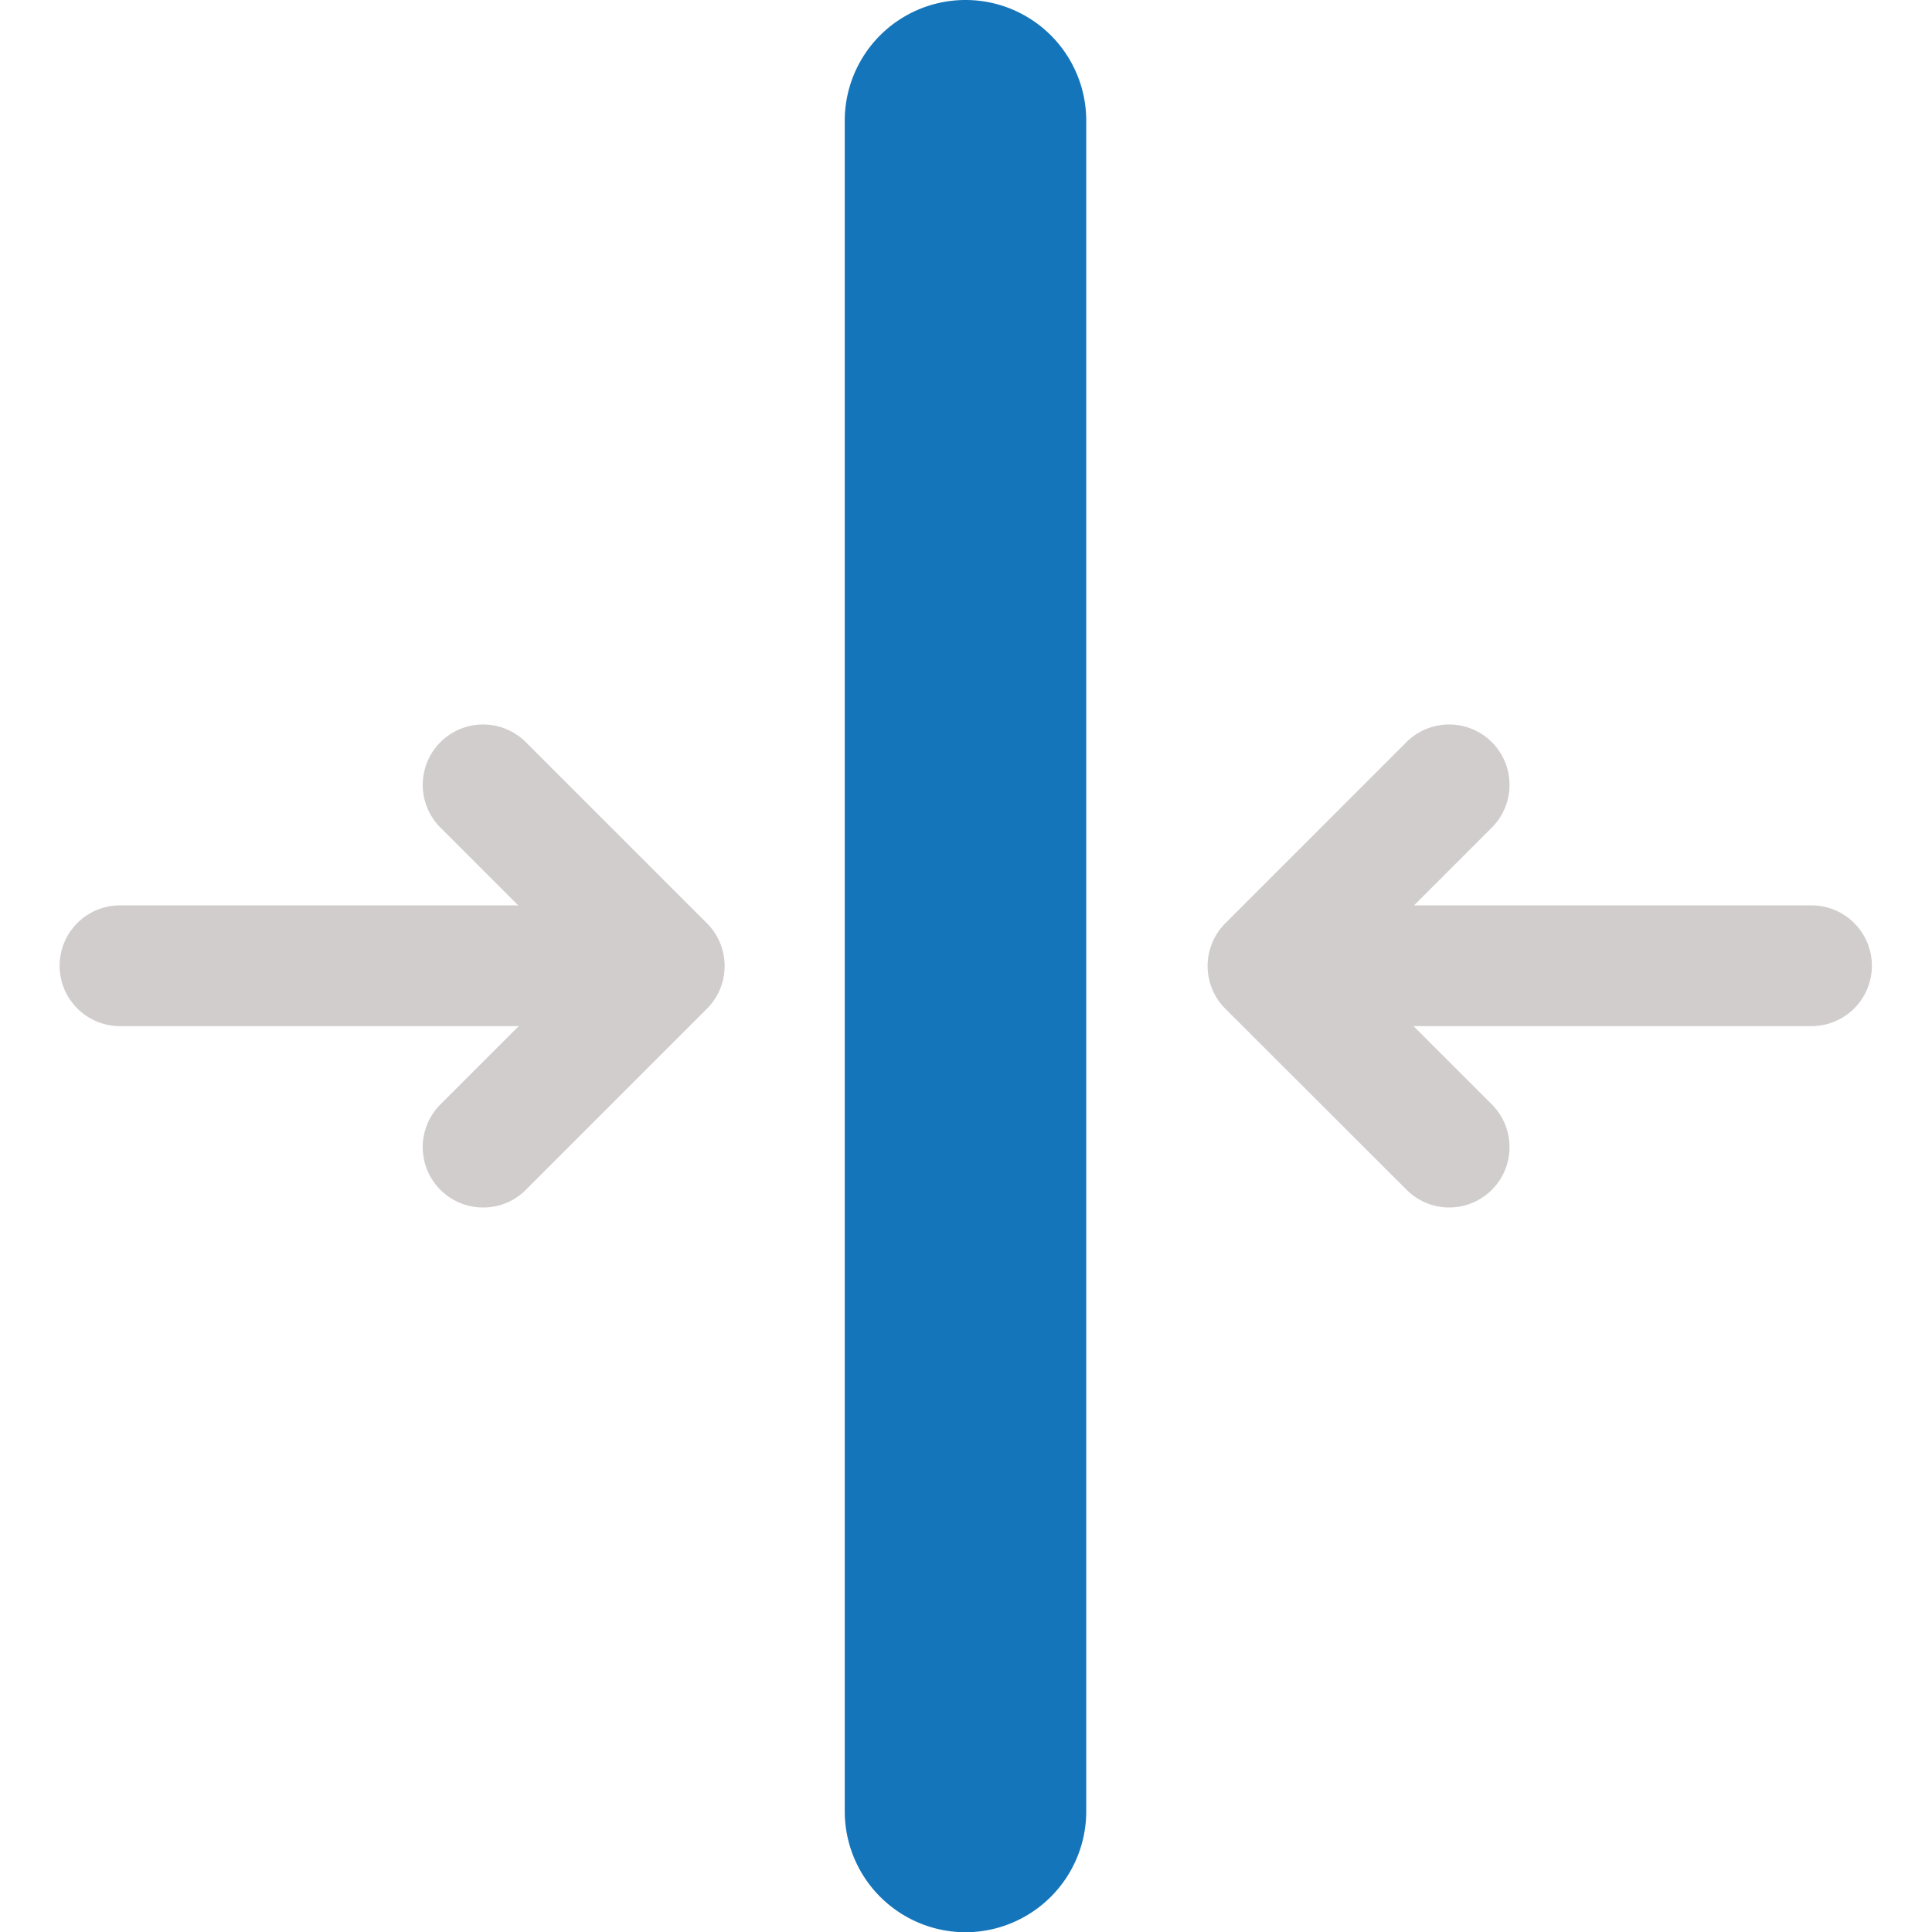 <svg xmlns="http://www.w3.org/2000/svg" xmlns:xlink="http://www.w3.org/1999/xlink" viewBox="0 0 7.68 7.68"><defs><style>.a{fill:none;}.b{clip-path:url(#a);}.c{fill:#1475bb;}.d{fill:#d1cdcd;}</style><clipPath id="a"><rect class="a" width="7.68" height="7.68"/></clipPath></defs><title>haukehirsch-4</title><g class="b"><path class="c" d="M3.838,7.681a.481.481,0,0,1-.48-.48V.48a.48.48,0,1,1,.96,0v6.721A.481.481,0,0,1,3.838,7.681Z"/><path class="d" d="M5.761,4.8a.238.238,0,0,1-.169-.07L4.871,4.01a.24.24,0,0,1,0-.34l.72-.72a.24.24,0,0,1,.339.34l-.55.55.55.55A.24.24,0,0,1,5.761,4.8Z"/><path class="d" d="M7.201,4.079H5.239a.24.24,0,0,1,0-.48H7.201a.24.24,0,0,1,0,.48Z"/><path class="d" d="M2.438,4.079H.477a.24.24,0,0,1,0-.48H2.438a.24.24,0,0,1,0,.48Z"/><path class="d" d="M1.92,4.8a.24.24,0,0,1-.169-.41l.55-.55-.55-.55a.24.24,0,0,1,.339-.34l.72.72a.24.24,0,0,1,0,.34l-.72.72A.238.238,0,0,1,1.92,4.8Z"/></g></svg>
